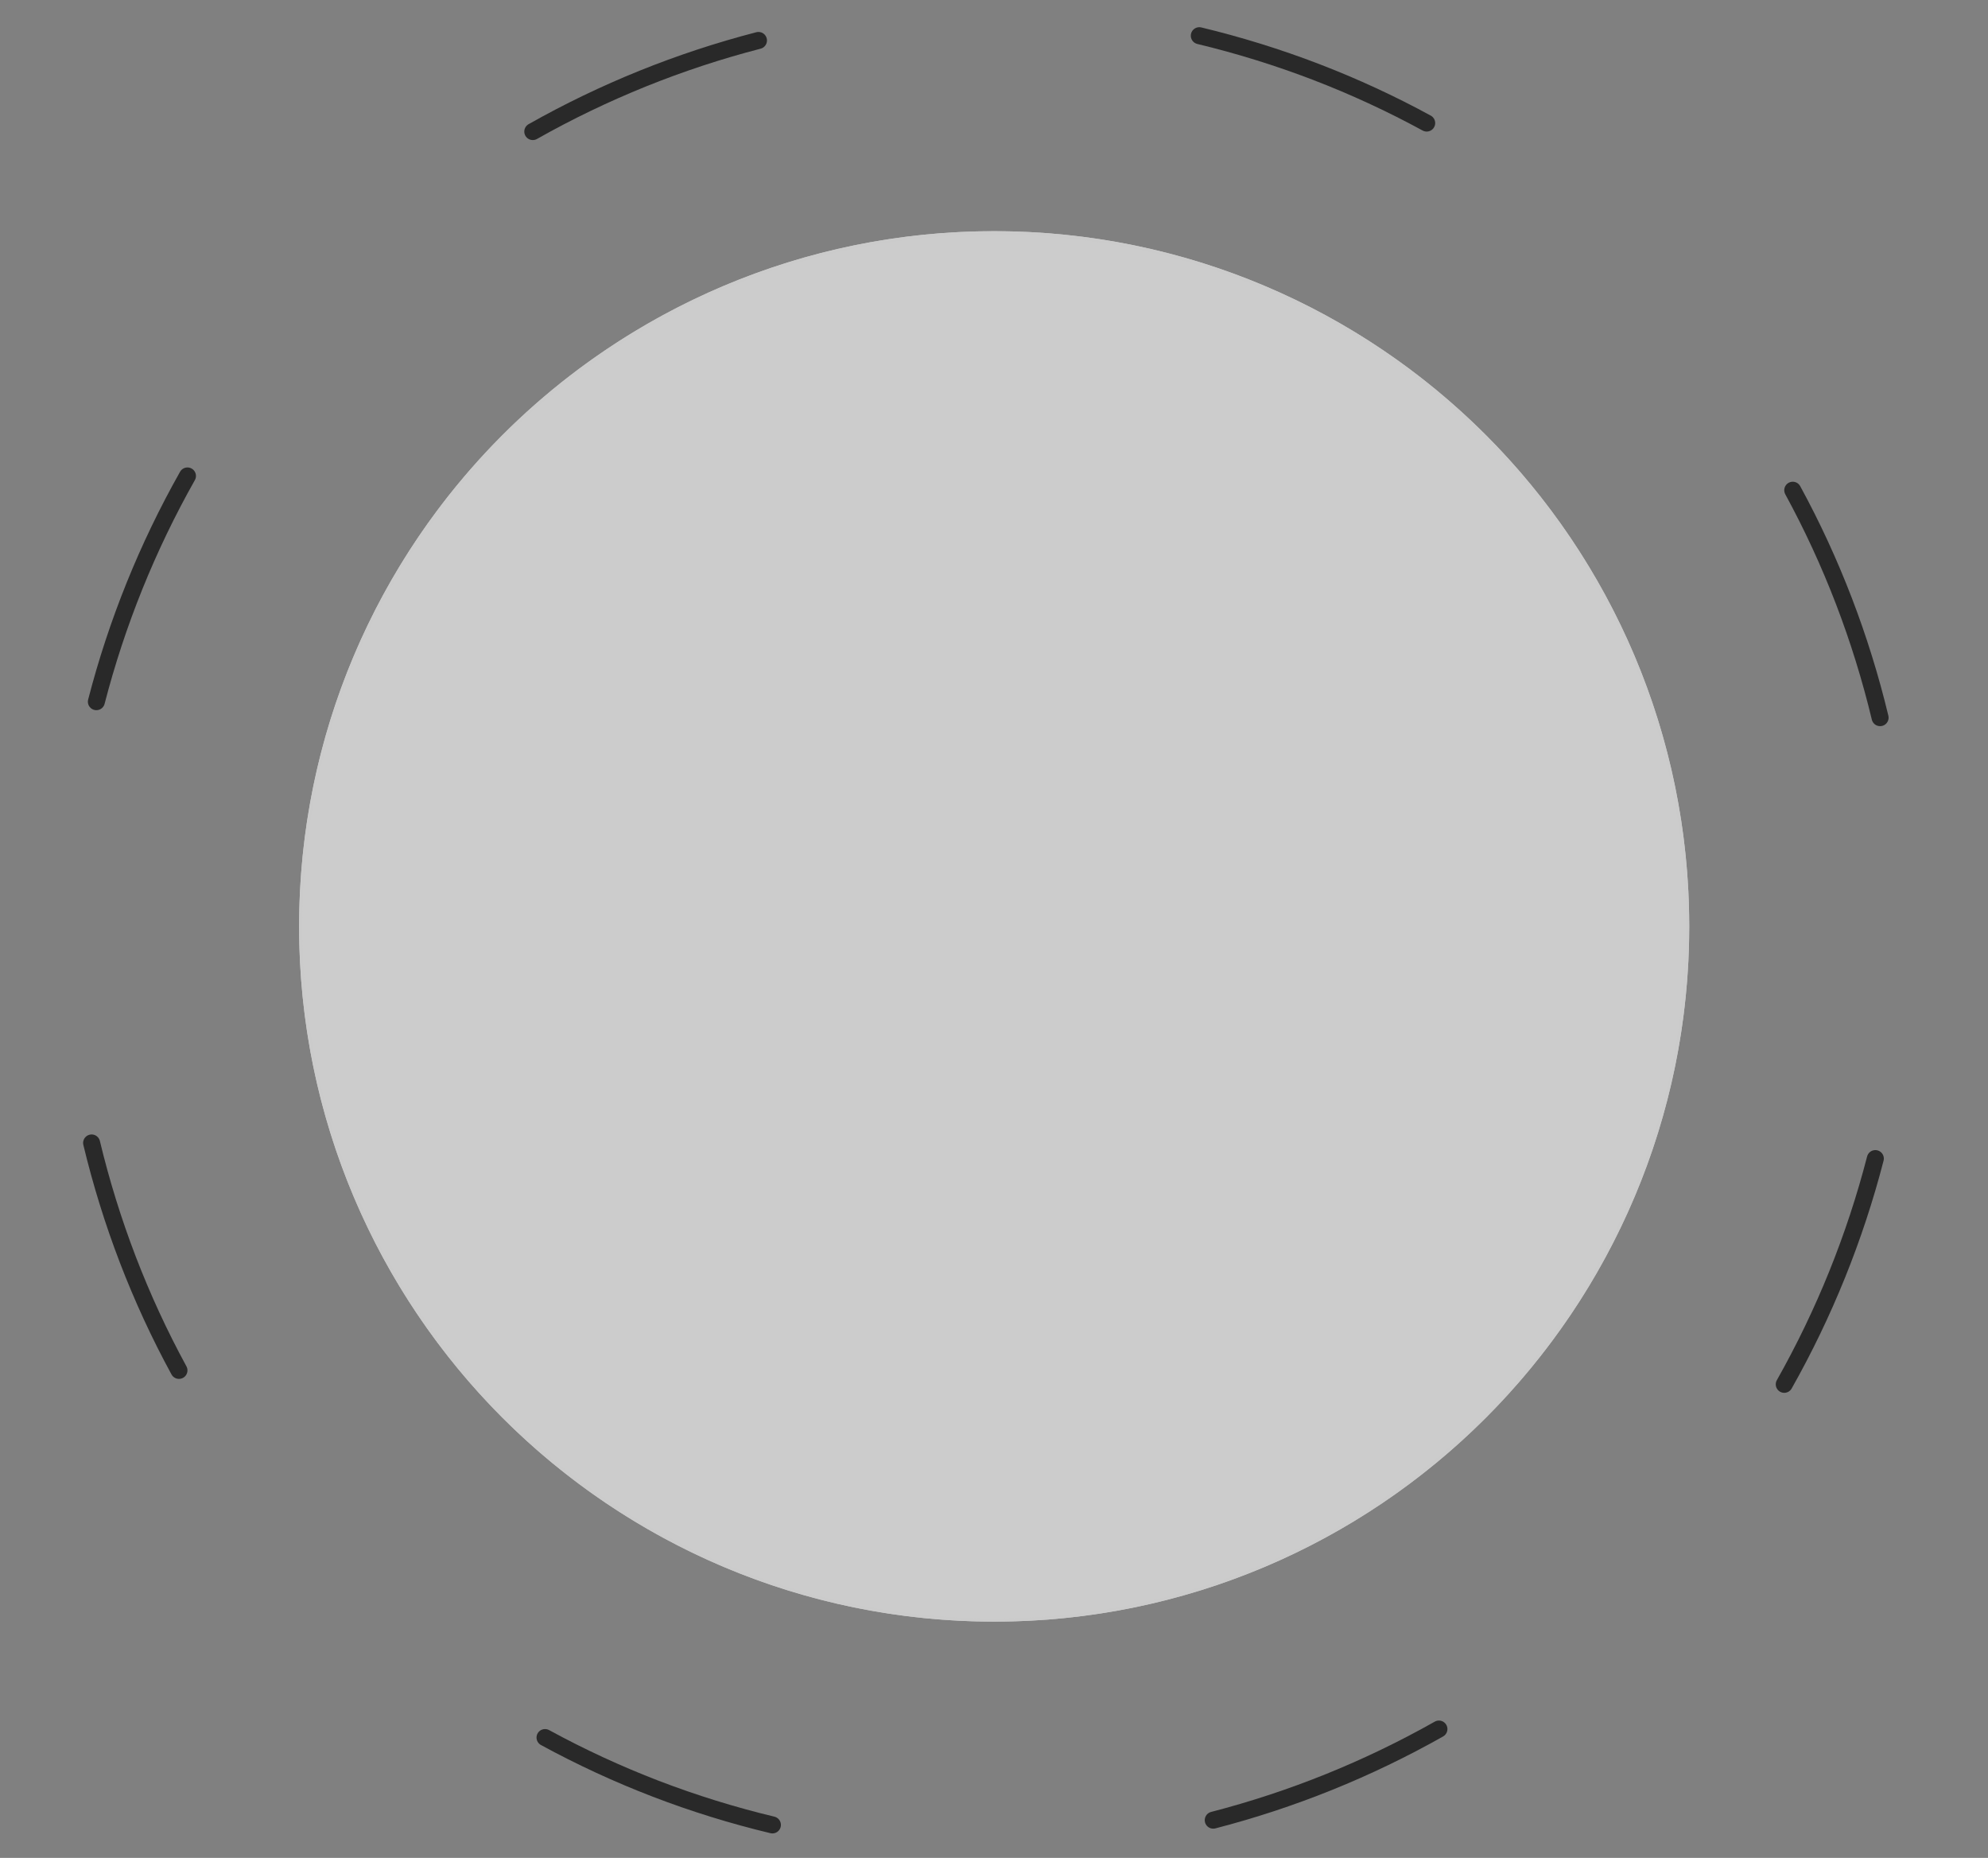 <?xml version="1.0" encoding="utf-8"?>
<!-- Generator: Adobe Illustrator 19.0.1, SVG Export Plug-In . SVG Version: 6.00 Build 0)  -->
<svg version="1.1" id="Слой_1" xmlns="http://www.w3.org/2000/svg" xmlns:xlink="http://www.w3.org/1999/xlink" x="0px" y="0px"
	 viewBox="-307 7.5 584.9 546.5" style="enable-background:new -307 7.5 584.9 546.5;" xml:space="preserve">
<rect x="-307" y="7.5" width="584.9" height="546.5" fill="#808080" stroke="none"/>
<style type="text/css">
	.st0{fill:#FFFFFF;stroke:#292929;stroke-width:5;stroke-linecap:round;stroke-linejoin:round;stroke-miterlimit:10;}
	.st1{opacity:0.65;}
	.st2{fill:#F5F5F5;}
	.st3{clip-path:url(#SVGID_2_);fill:none;stroke:#F3F3F3;stroke-width:2;stroke-miterlimit:20;}
</style>
<g id="Group_1" transform="translate(28.554)">
	<path id="Path_1" class="st0" d="M-280.4,147.5c-11.8,20.9-20.8,43.2-26.8,66.4"/>
	<path id="Path_2" class="st0" d="M-308.6,343.7c5.6,23.3,14.2,45.8,25.7,66.9"/>
	<path id="Path_3" class="st0" d="M-175.2,518.6c21.1,11.5,43.5,20.1,66.9,25.7"/>
	<path id="Path_4" class="st0" d="M-112.4,19.4c-23.2,6-45.5,15-66.4,26.8"/>
	<path id="Path_5" class="st0" d="M189.4,414.7c11.8-20.9,20.8-43.2,26.8-66.4"/>
	<path id="Path_6" class="st0" d="M217.6,218.6c-5.6-23.3-14.2-45.8-25.7-66.9"/>
	<path id="Path_7" class="st0" d="M84.2,43.7C63.1,32.2,40.6,23.6,17.3,18"/>
	<path id="Path_8" class="st0" d="M21.4,542.9c23.2-6,45.5-15,66.4-26.8"/>
</g>
<g class="st1">
	<path class="st2" d="M-219,280c0-112.9,91.6-204.5,204.5-204.5S190,167.1,190,280S98.4,484.5-14.5,484.5S-219,392.9-219,280z"/>
	<g>
		<g>
			<defs>
				<circle id="SVGID_1_" cx="-14.5" cy="280" r="204.5"/>
			</defs>
			<clipPath id="SVGID_2_">
				<use xlink:href="#SVGID_1_"  style="overflow:visible;"/>
			</clipPath>
			<path class="st3" d="M-219,280c0-112.9,91.6-204.5,204.5-204.5S190,167.1,190,280S98.4,484.5-14.5,484.5S-219,392.9-219,280z"/>
		</g>
	</g>
</g>
</svg>
